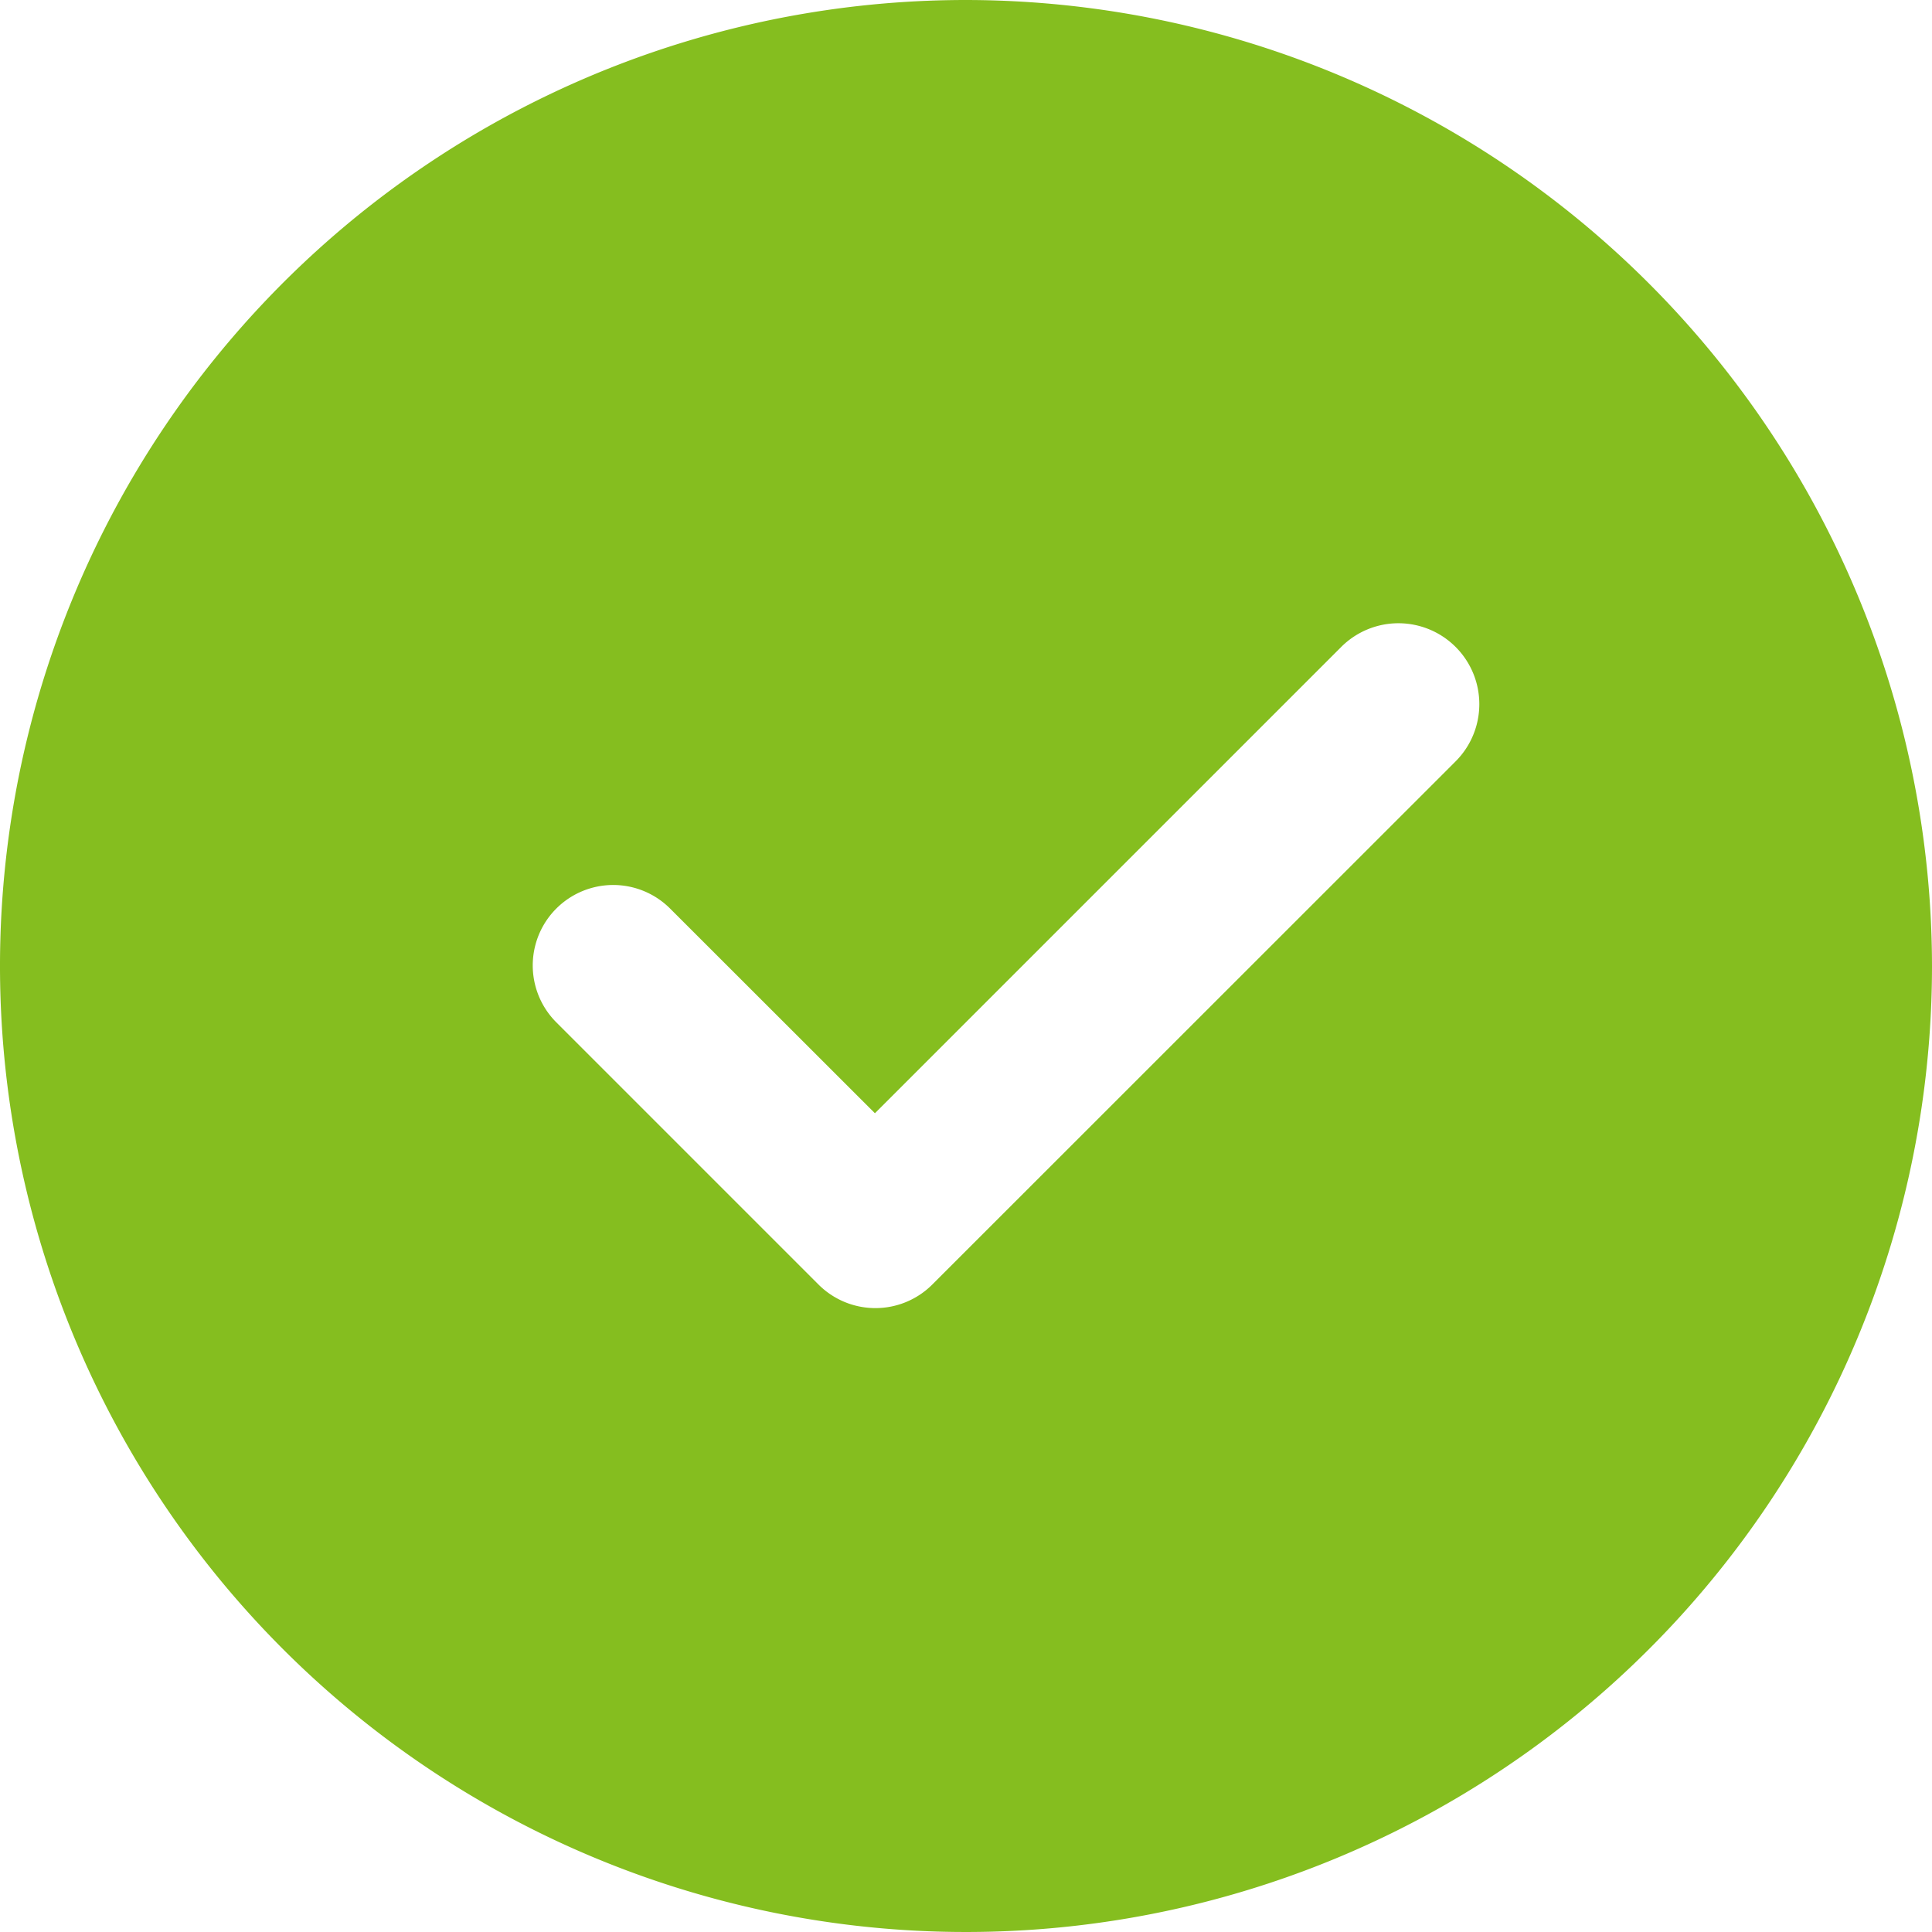 <svg xmlns="http://www.w3.org/2000/svg" width="14" height="14"><path data-name="Фигура 13" d="M7 0a7 7 0 107 7 7.008 7.008 0 00-7-7zm3.548 5.517L6.756 9.308a.583.583 0 01-.825 0l-1.9-1.9a.583.583 0 01.825-.824L6.34 8.067l3.379-3.379a.586.586 0 01.829.829z" fill="#85be1f" fill-rule="evenodd"/></svg>